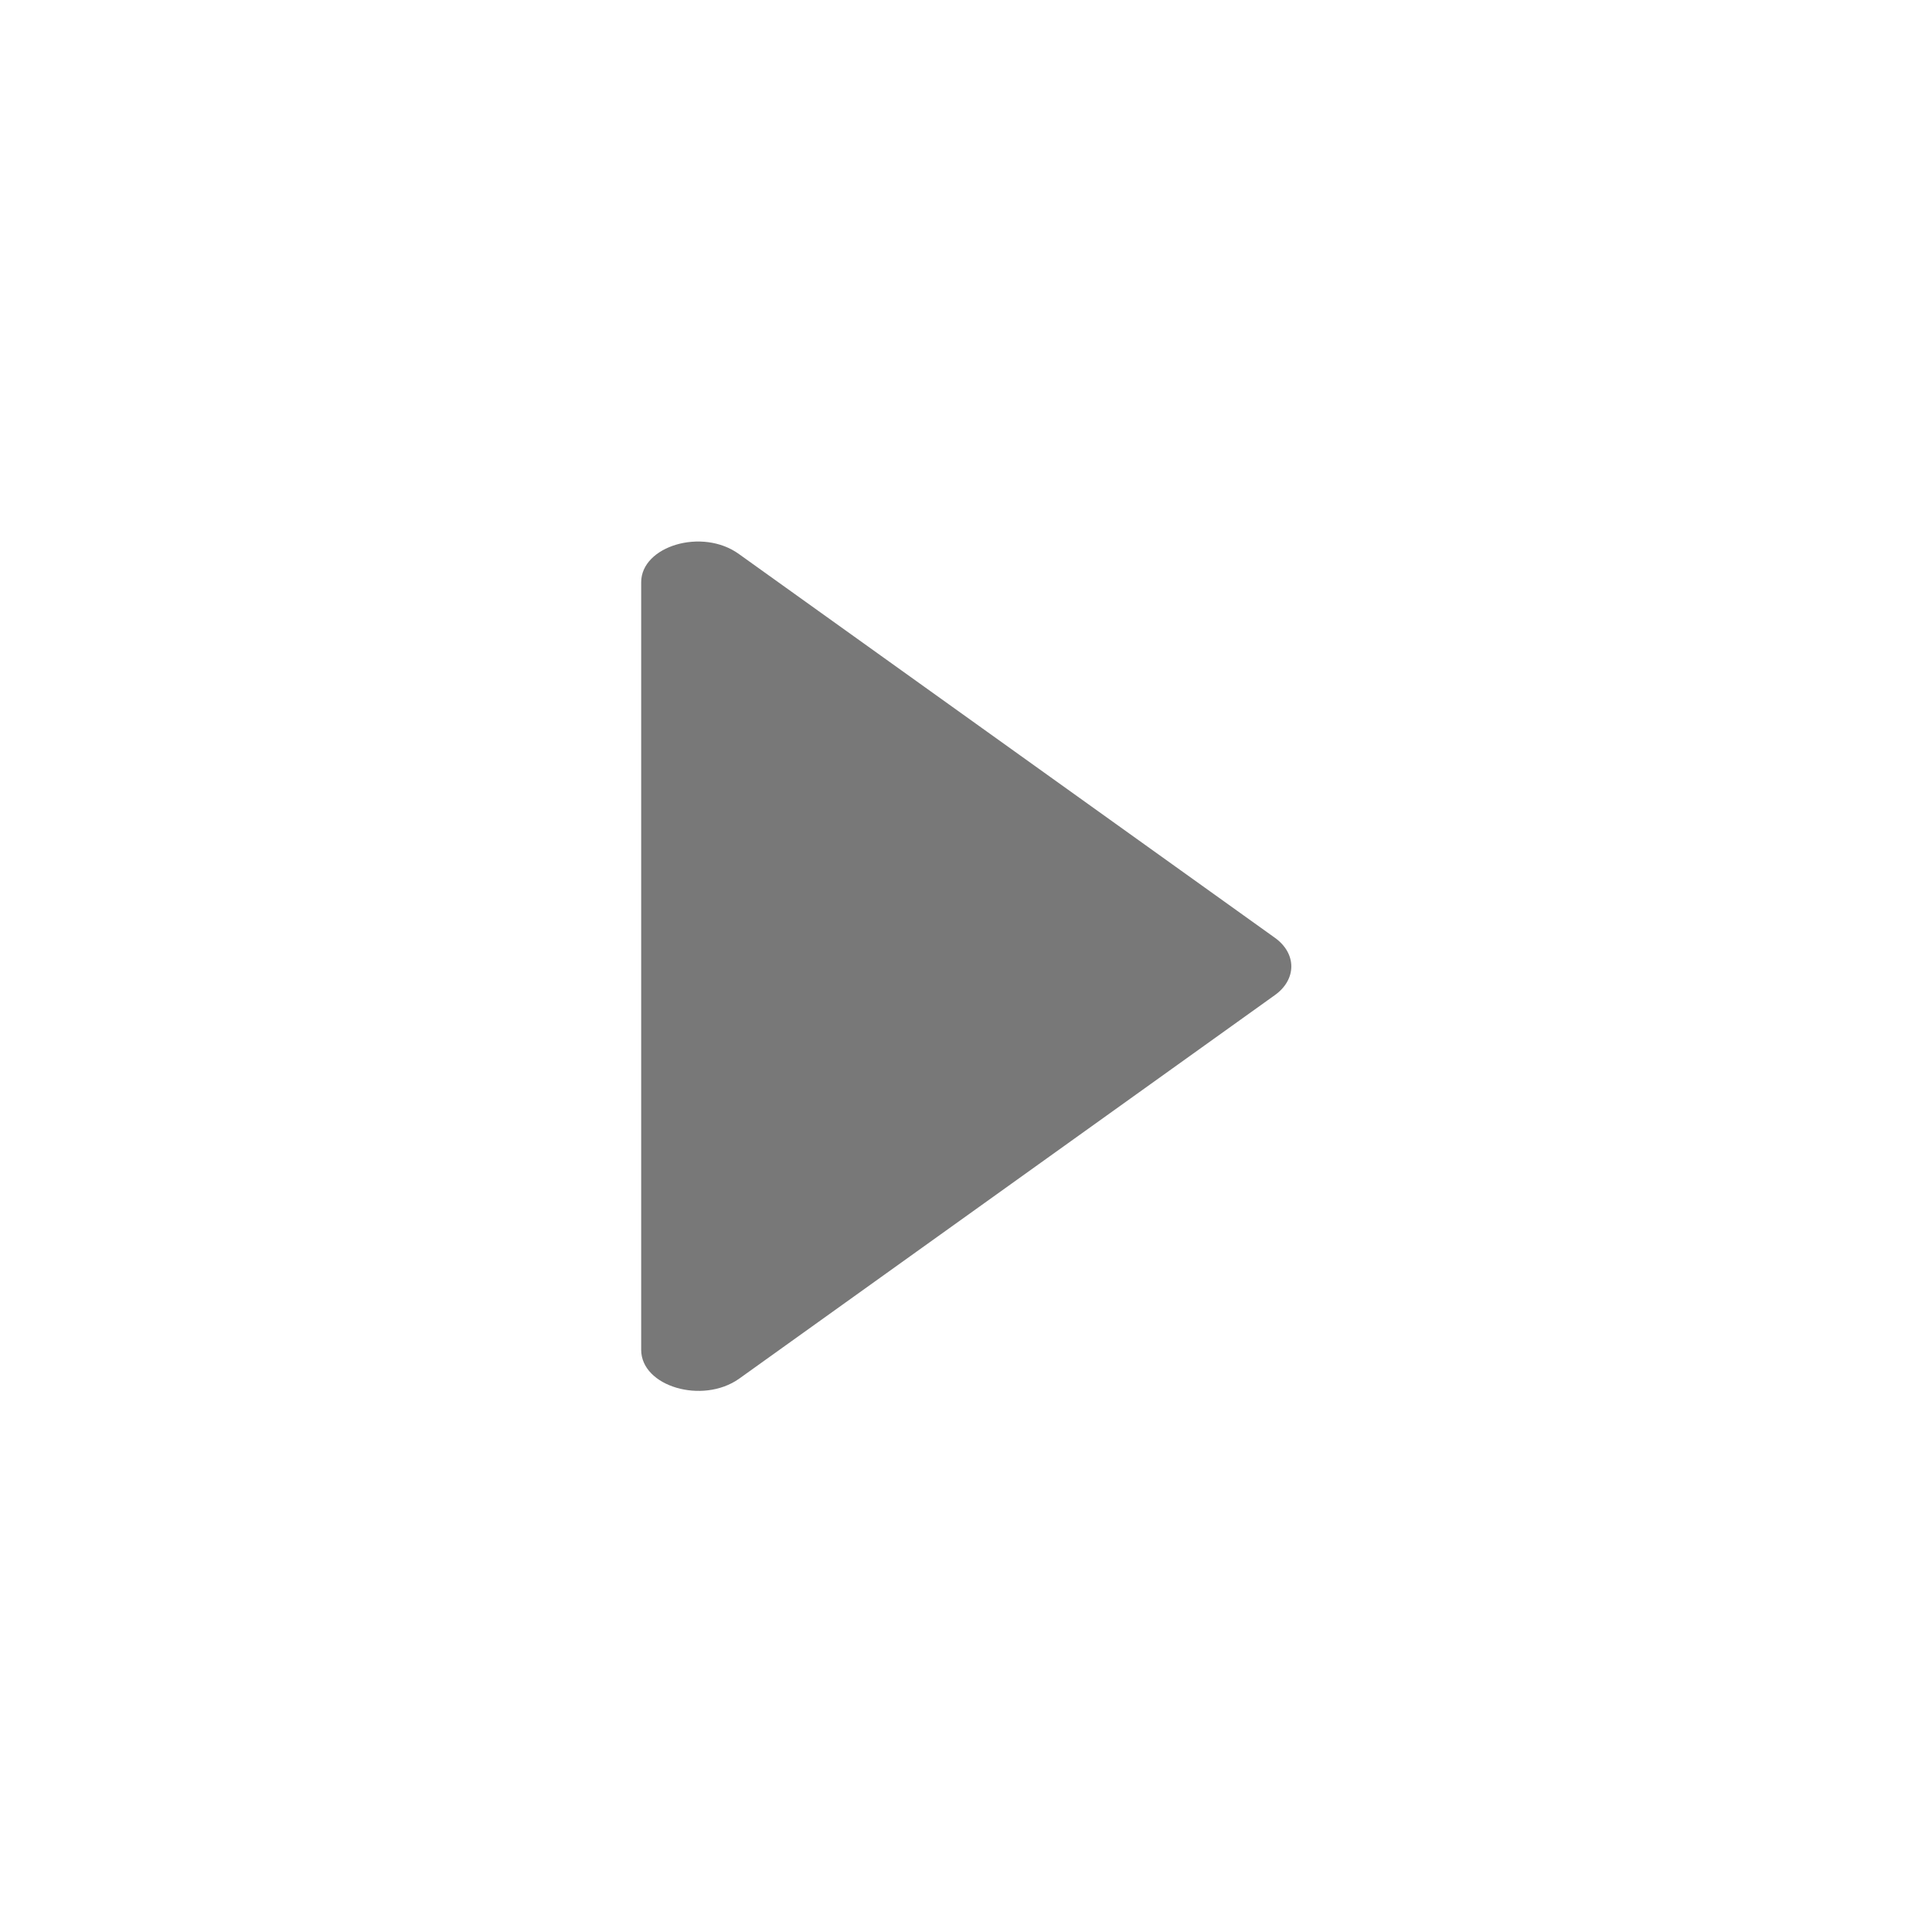 <?xml version="1.0" encoding="utf-8"?>
<!-- Generator: Adobe Illustrator 25.2.1, SVG Export Plug-In . SVG Version: 6.00 Build 0)  -->
<svg version="1.1" id="Layer_1" xmlns:svgjs="http://svgjs.com/svgjs"
	 xmlns="http://www.w3.org/2000/svg" xmlns:xlink="http://www.w3.org/1999/xlink" x="0px" y="0px" viewBox="0 0 480 480"
	 style="enable-background:new 0 0 480 480;" xml:space="preserve">
<style type="text/css">
	.st0{fill:#787878;}
</style>
<g transform="matrix(6.123233995736766e-17,-1,1,6.123233995736766e-17,-0,123.959)">
	<g>
		<path class="st0" d="M-20.7,159.3h-190.7c-9.1,0-13.6,15.2-7.2,24.3l95.3,133.1c3.9,5.5,10.4,5.5,14.3,0l95.3-133.1
			C-7.1,174.5-11.7,159.3-20.7,159.3z"/>
	</g>
</g>
</svg>

